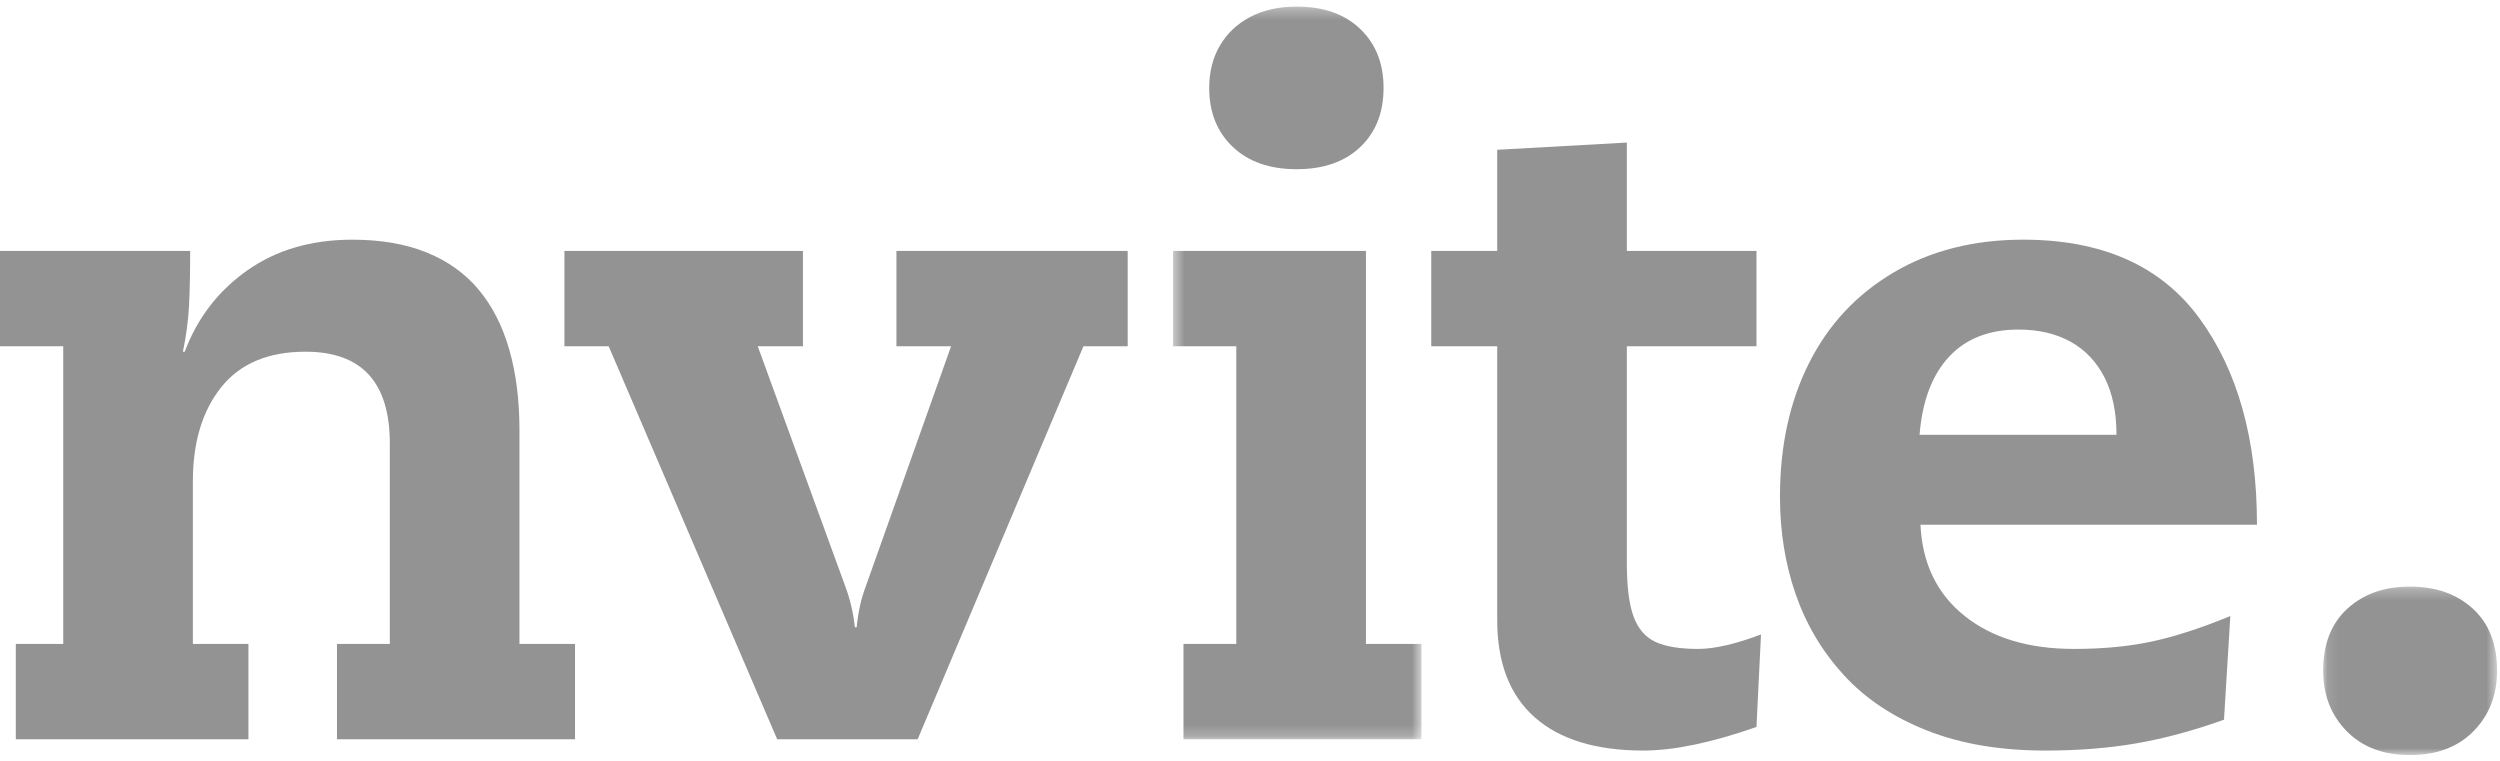 <?xml version="1.0" encoding="UTF-8"?>
<svg width="220px" height="67px" viewBox="0 0 220 67" version="1.1" xmlns="http://www.w3.org/2000/svg" xmlns:xlink="http://www.w3.org/1999/xlink">
    <!-- Generator: Sketch 41.2 (35397) - http://www.bohemiancoding.com/sketch -->
    <title>Page 1</title>
    <desc>Created with Sketch.</desc>
    <defs>
        <polygon id="path-1" points="22.348 0.308 0.485 0.308 0.485 64.783 22.348 64.783 22.348 0.308"></polygon>
        <polygon id="path-3" points="0.111 15.092 15.415 15.092 15.415 0.265 0.111 0.265"></polygon>
    </defs>
    <g id="Page-1" stroke="none" stroke-width="1" fill="none" fill-rule="evenodd">
        <g>
            <g id="Group-3" transform="translate(0, 20.589)" fill="#939393">
                <path d="M5.565,36.079 L5.565,9.884 L-5.80474934e-05,9.884 L-5.80474934e-05,1.496 L16.734,1.496 C16.734,3.404 16.701,5.008 16.634,6.306 C16.568,7.605 16.388,8.957 16.095,10.361 L16.256,10.361 C17.369,7.393 19.203,5.008 21.761,3.205 C24.318,1.404 27.399,0.503 31.004,0.503 C33.522,0.503 35.708,0.88 37.563,1.636 C39.418,2.39 40.942,3.484 42.134,4.915 C43.327,6.346 44.222,8.102 44.818,10.182 C45.415,12.262 45.713,14.627 45.713,17.277 L45.713,36.079 L50.602,36.079 L50.602,44.467 L29.654,44.467 L29.654,36.079 L34.304,36.079 L34.304,18.43 C34.304,13.051 31.832,10.361 26.888,10.361 C23.61,10.361 21.138,11.401 19.472,13.481 C17.806,15.561 16.973,18.324 16.973,21.769 L16.973,36.079 L21.862,36.079 L21.862,44.467 L1.391,44.467 L1.391,36.079 L5.565,36.079 Z" id="Fill-1"></path>
            </g>
            <path d="M78.885,30.472 L78.885,22.085 L99.237,22.085 L99.237,30.472 L95.342,30.472 L80.754,65.055 L68.391,65.055 L53.564,30.472 L49.669,30.472 L49.669,22.085 L70.657,22.085 L70.657,30.472 L66.682,30.472 L74.393,51.619 C74.817,52.76 75.095,53.952 75.228,55.197 L75.387,55.197 C75.519,53.846 75.784,52.653 76.182,51.619 L83.695,30.472 L78.885,30.472 Z" id="Fill-4" fill="#939393"></path>
            <g id="Group-8" transform="translate(102.744, 0.272)">
                <mask id="mask-2" fill="white">
                    <use xlink:href="#path-1"></use>
                </mask>
                <g id="Clip-7"></g>
                <path d="M3.666,7.463 C3.666,6.059 3.977,4.819 4.603,3.747 C5.227,2.673 6.117,1.832 7.272,1.222 C8.428,0.613 9.79,0.308 11.358,0.308 C13.722,0.308 15.589,0.964 16.956,2.276 C18.325,3.588 19.009,5.316 19.009,7.463 C19.009,9.637 18.325,11.372 16.956,12.67 C15.589,13.969 13.722,14.618 11.358,14.618 C8.991,14.618 7.119,13.962 5.737,12.651 C4.356,11.339 3.666,9.609 3.666,7.463 L3.666,7.463 Z M6.05,56.396 L6.05,30.2 L0.485,30.2 L0.485,21.813 L17.459,21.813 L17.459,56.396 L22.348,56.396 L22.348,64.783 L1.4,64.783 L1.4,56.396 L6.05,56.396 Z" id="Fill-6" fill="#939393" mask="url(#mask-2)"></path>
            </g>
            <path d="M131.754,22.085 L131.754,13.181 L143.162,12.545 L143.162,22.085 L154.57,22.085 L154.57,30.472 L143.162,30.472 L143.162,49.564 C143.162,51.628 143.361,53.196 143.759,54.267 C144.155,55.339 144.799,56.081 145.686,56.491 C146.574,56.9 147.825,57.105 149.442,57.105 C150.874,57.105 152.715,56.681 154.968,55.833 L154.57,63.973 C150.614,65.356 147.296,66.049 144.615,66.049 C140.447,66.049 137.261,65.074 135.058,63.127 C132.854,61.179 131.754,58.325 131.754,54.561 L131.754,30.472 L125.95,30.472 L125.95,22.085 L131.754,22.085 Z" id="Fill-9" fill="#939393"></path>
            <path d="M168.921,38.264 L186.251,38.264 C186.251,36.276 185.9,34.594 185.198,33.215 C184.495,31.837 183.501,30.791 182.217,30.075 C180.932,29.36 179.4,29.002 177.626,29.002 C175.029,29.002 172.988,29.804 171.505,31.406 C170.02,33.01 169.159,35.296 168.921,38.264 M198.614,46.174 L169.001,46.174 C169.159,49.579 170.451,52.254 172.875,54.194 C175.3,56.135 178.512,57.105 182.515,57.105 C185.059,57.105 187.344,56.888 189.371,56.452 C191.4,56.016 193.698,55.27 196.269,54.213 L195.712,63.334 C193.039,64.292 190.477,64.984 188.028,65.41 C185.579,65.836 182.899,66.049 179.986,66.049 C176.016,66.049 172.542,65.459 169.564,64.28 C166.585,63.101 164.149,61.477 162.257,59.41 C160.364,57.344 158.954,54.978 158.027,52.315 C157.101,49.652 156.637,46.784 156.637,43.709 C156.637,39.257 157.491,35.335 159.199,31.943 C160.906,28.551 163.387,25.895 166.646,23.973 C169.901,22.053 173.7,21.091 178.042,21.091 C185.004,21.091 190.174,23.397 193.549,28.008 C196.925,32.619 198.614,38.675 198.614,46.174" id="Fill-11" fill="#939393"></path>
            <g id="Group-15" transform="translate(204.327, 51.354)">
                <mask id="mask-4" fill="white">
                    <use xlink:href="#path-3"></use>
                </mask>
                <g id="Clip-14"></g>
                <path d="M0.111,7.66 C0.111,5.327 0.819,3.512 2.237,2.214 C3.654,0.914 5.49,0.265 7.743,0.265 C10.02,0.265 11.87,0.914 13.288,2.214 C14.705,3.512 15.415,5.327 15.415,7.66 C15.415,9.806 14.726,11.581 13.348,12.986 C11.968,14.39 10.101,15.093 7.743,15.093 C5.41,15.093 3.556,14.39 2.179,12.986 C0.799,11.581 0.111,9.806 0.111,7.66" id="Fill-13" fill="#939393" mask="url(#mask-4)"></path>
            </g>
        </g>
    </g>
</svg>